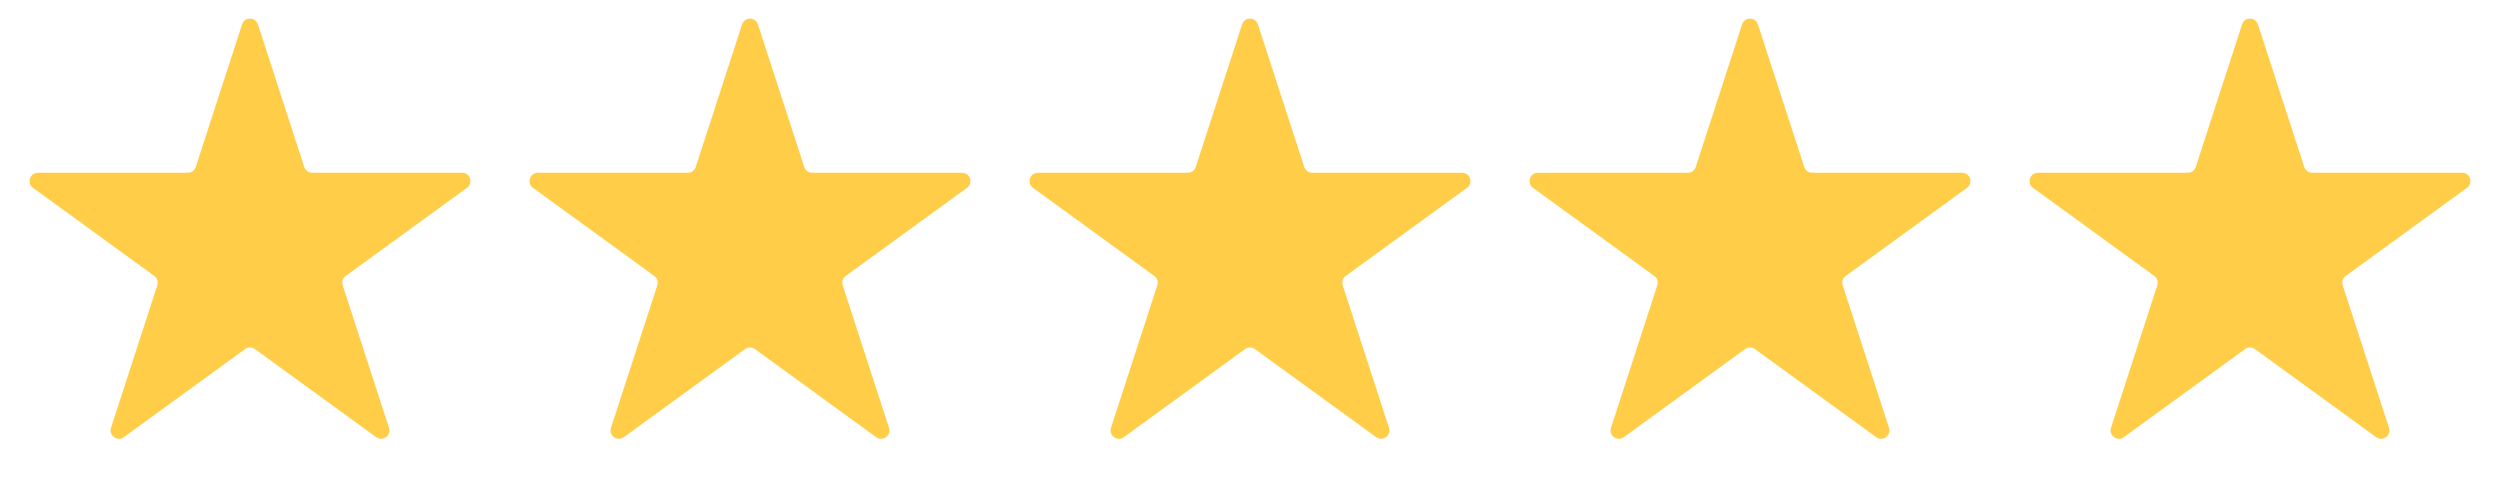 <svg width="120" height="24" viewBox="0 0 120 24" fill="none" xmlns="http://www.w3.org/2000/svg">
<path d="M11.62 1.171C11.739 0.802 12.261 0.802 12.38 1.171L14.604 8.015C14.658 8.18 14.812 8.292 14.985 8.292H22.182C22.569 8.292 22.73 8.788 22.417 9.015L16.594 13.246C16.454 13.347 16.395 13.528 16.449 13.693L18.673 20.537C18.793 20.906 18.371 21.212 18.058 20.985L12.235 16.754C12.095 16.653 11.905 16.653 11.765 16.754L5.943 20.985C5.629 21.212 5.207 20.906 5.327 20.537L7.551 13.693C7.604 13.528 7.546 13.347 7.406 13.246L1.583 9.015C1.27 8.788 1.431 8.292 1.818 8.292H9.015C9.189 8.292 9.342 8.18 9.396 8.015L11.62 1.171Z" fill="#FFCD48"/>
<path d="M35.62 1.171C35.739 0.802 36.261 0.802 36.38 1.171L38.604 8.015C38.658 8.18 38.812 8.292 38.985 8.292H46.182C46.569 8.292 46.73 8.788 46.417 9.015L40.594 13.246C40.454 13.347 40.395 13.528 40.449 13.693L42.673 20.537C42.793 20.906 42.371 21.212 42.057 20.985L36.235 16.754C36.095 16.653 35.905 16.653 35.765 16.754L29.942 20.985C29.629 21.212 29.207 20.906 29.327 20.537L31.551 13.693C31.605 13.528 31.546 13.347 31.406 13.246L25.583 9.015C25.27 8.788 25.431 8.292 25.818 8.292H33.015C33.188 8.292 33.342 8.18 33.396 8.015L35.62 1.171Z" fill="#FFCD48"/>
<path d="M59.62 1.171C59.739 0.802 60.261 0.802 60.38 1.171L62.604 8.015C62.658 8.18 62.812 8.292 62.985 8.292H70.182C70.569 8.292 70.73 8.788 70.417 9.015L64.594 13.246C64.454 13.347 64.395 13.528 64.449 13.693L66.673 20.537C66.793 20.906 66.371 21.212 66.058 20.985L60.235 16.754C60.095 16.653 59.905 16.653 59.765 16.754L53.943 20.985C53.629 21.212 53.207 20.906 53.327 20.537L55.551 13.693C55.605 13.528 55.546 13.347 55.406 13.246L49.583 9.015C49.27 8.788 49.431 8.292 49.818 8.292H57.015C57.188 8.292 57.342 8.18 57.396 8.015L59.62 1.171Z" fill="#FFCD48"/>
<path d="M83.62 1.171C83.739 0.802 84.261 0.802 84.38 1.171L86.604 8.015C86.658 8.18 86.811 8.292 86.985 8.292H94.182C94.569 8.292 94.73 8.788 94.417 9.015L88.594 13.246C88.454 13.347 88.395 13.528 88.449 13.693L90.673 20.537C90.793 20.906 90.371 21.212 90.058 20.985L84.235 16.754C84.095 16.653 83.905 16.653 83.765 16.754L77.942 20.985C77.629 21.212 77.207 20.906 77.327 20.537L79.551 13.693C79.605 13.528 79.546 13.347 79.406 13.246L73.583 9.015C73.27 8.788 73.431 8.292 73.818 8.292H81.015C81.189 8.292 81.342 8.18 81.396 8.015L83.62 1.171Z" fill="#FFCD48"/>
<path d="M107.62 1.171C107.739 0.802 108.261 0.802 108.38 1.171L110.604 8.015C110.658 8.18 110.811 8.292 110.985 8.292H118.182C118.569 8.292 118.73 8.788 118.417 9.015L112.594 13.246C112.454 13.347 112.396 13.528 112.449 13.693L114.673 20.537C114.793 20.906 114.371 21.212 114.057 20.985L108.235 16.754C108.095 16.653 107.905 16.653 107.765 16.754L101.943 20.985C101.629 21.212 101.207 20.906 101.327 20.537L103.551 13.693C103.604 13.528 103.546 13.347 103.406 13.246L97.583 9.015C97.27 8.788 97.431 8.292 97.818 8.292H105.015C105.189 8.292 105.342 8.18 105.396 8.015L107.62 1.171Z" fill="#FFCD48"/>
</svg>
